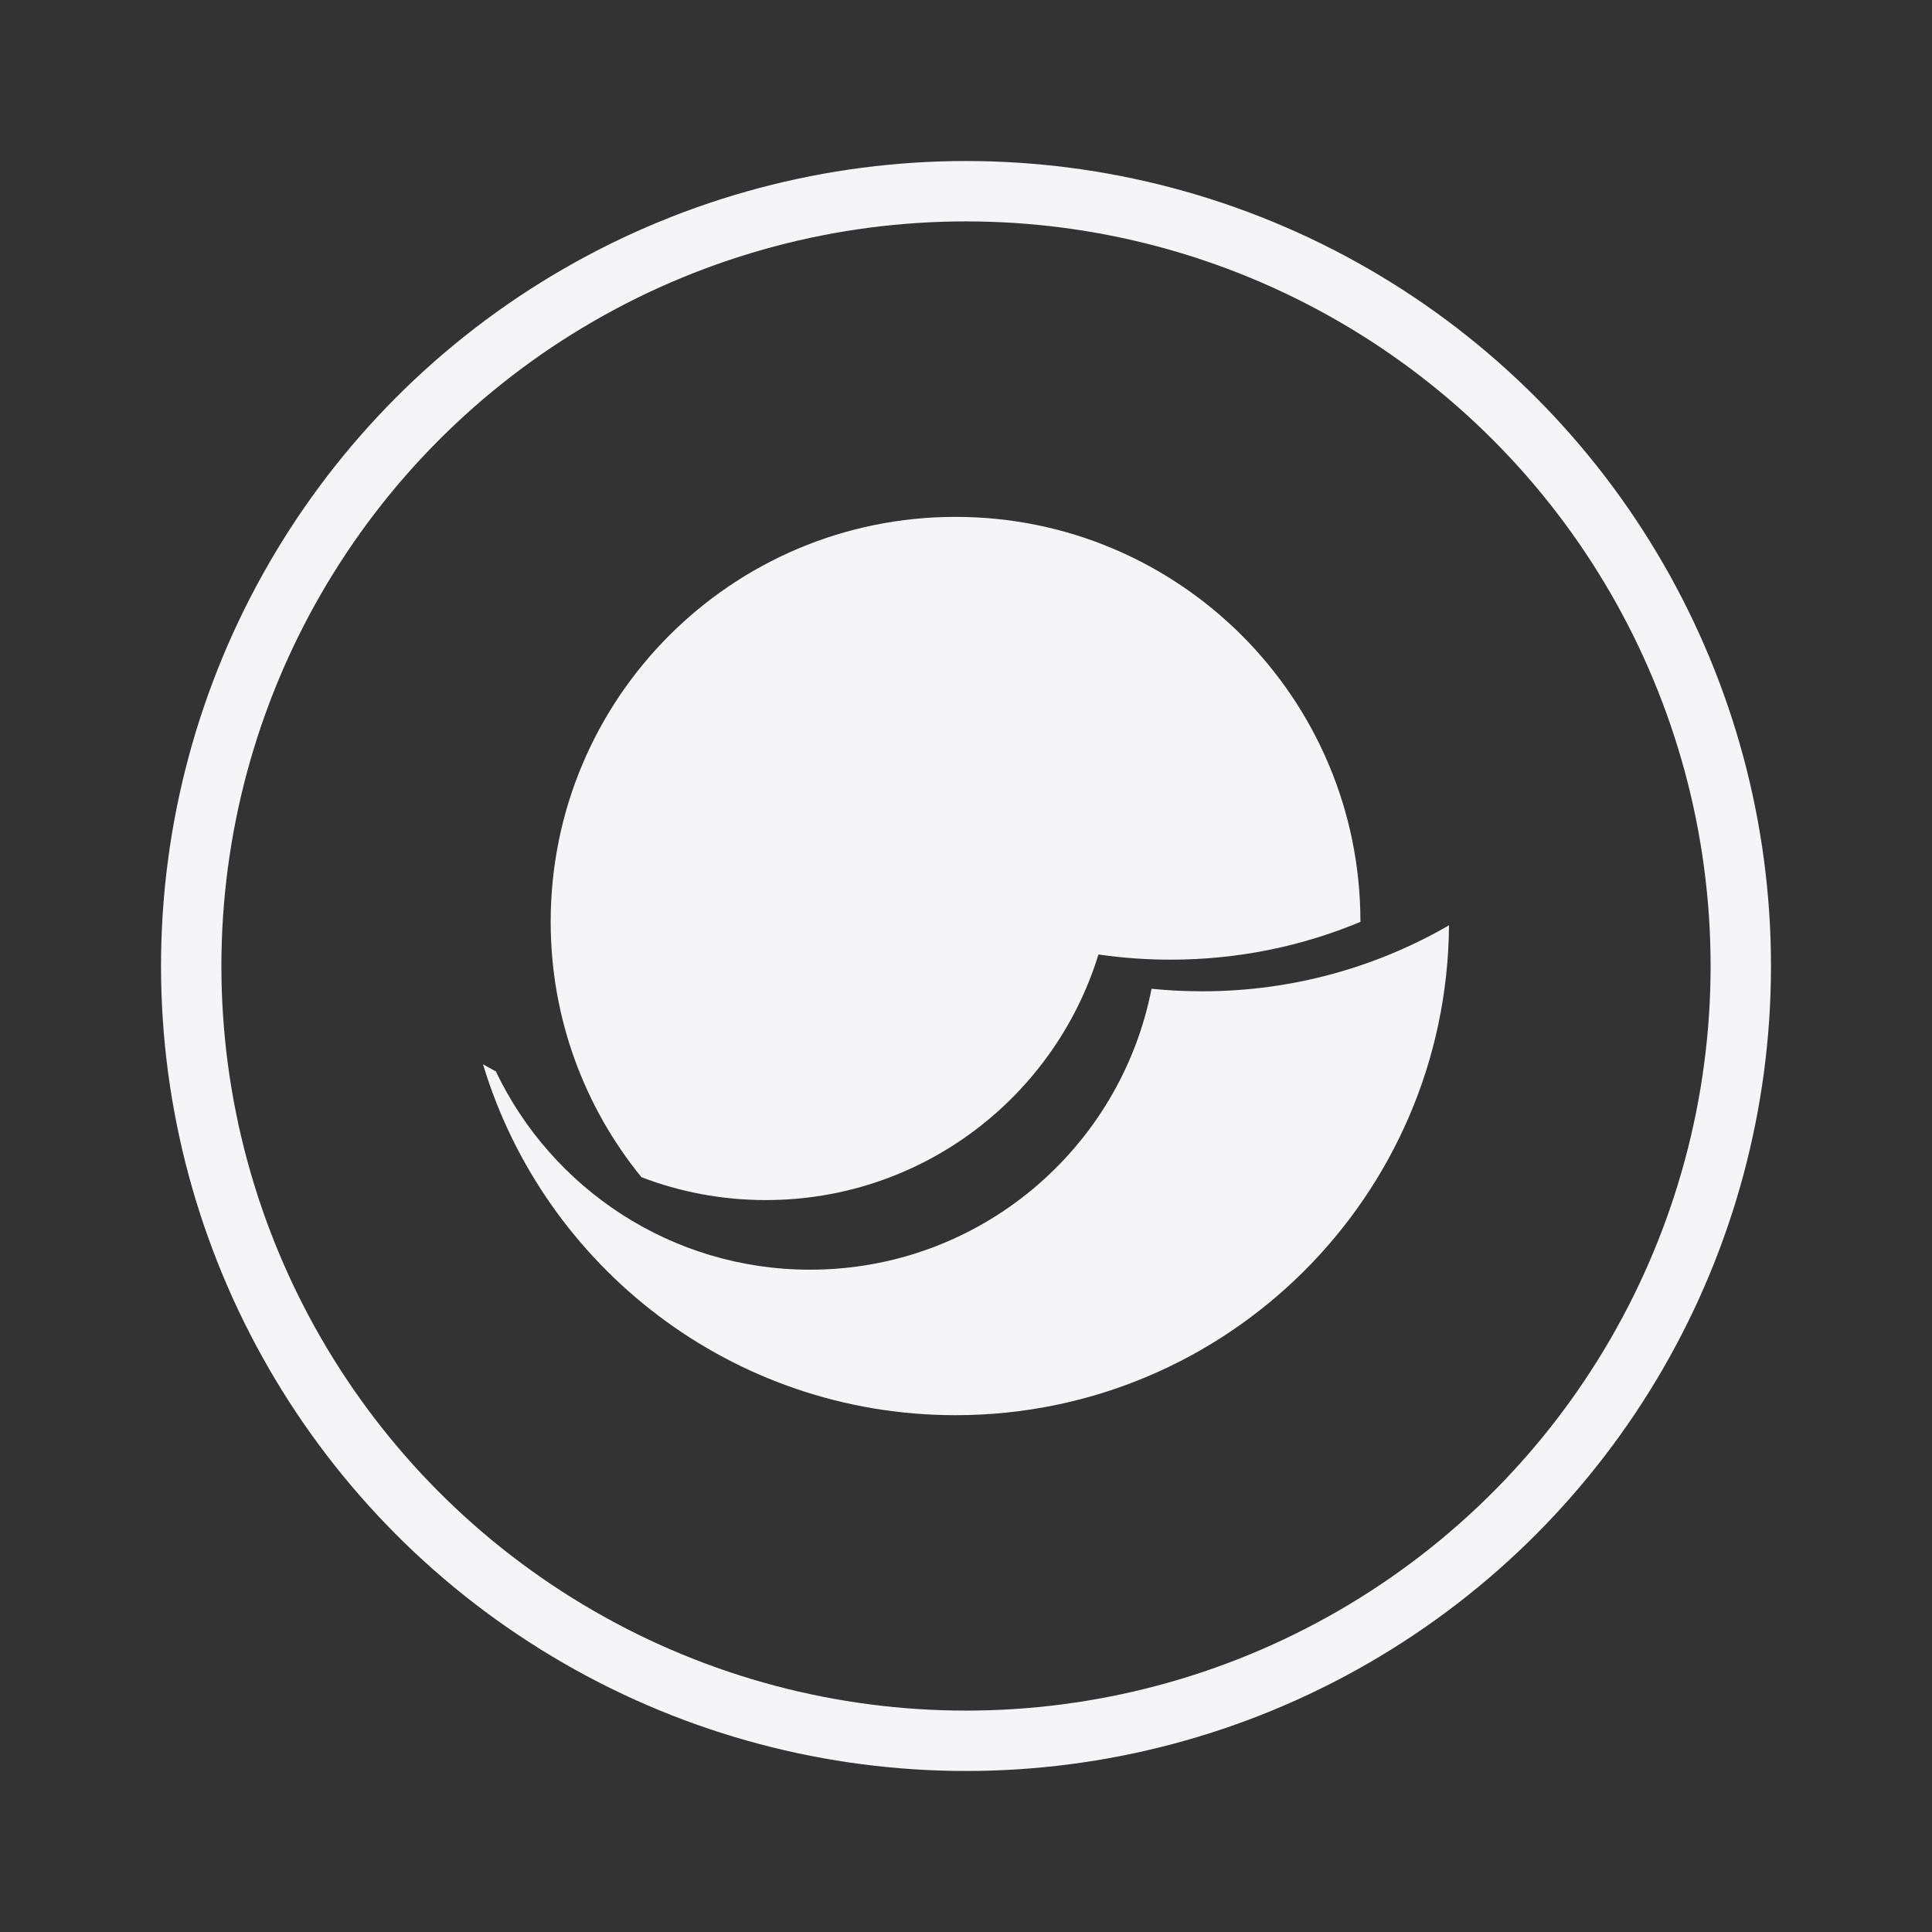 <svg width="32" height="32" viewBox="0 0 32 32" fill="none" xmlns="http://www.w3.org/2000/svg">
<rect x="0" y="0" width="32" height="32" fill="#333333" stroke="none"/>
<path d="M9.121 15.267C9.121 11.563 12.123 8.561 15.827 8.561C19.531 8.561 22.533 11.563 22.533 15.267V15.269C21.566 15.673 20.504 15.895 19.39 15.895C18.983 15.895 18.584 15.866 18.194 15.809C17.47 18.165 15.277 19.877 12.684 19.877C11.958 19.877 11.264 19.743 10.624 19.498C9.684 18.344 9.121 16.871 9.121 15.267Z" fill="#F5F5F7"/>
<path d="M19.914 16.419C21.402 16.419 22.798 16.021 24 15.326C23.968 19.813 20.321 23.44 15.827 23.44C12.134 23.44 9.013 20.99 8 17.627C8.07 17.668 8.141 17.708 8.213 17.746C9.14 19.688 11.122 21.03 13.417 21.03C16.22 21.03 18.556 19.029 19.073 16.377C19.35 16.405 19.63 16.419 19.914 16.419Z" fill="#F5F5F7"/>
<circle cx="16" cy="16" r="12.833" stroke="#F5F5F7"/>
</svg>
